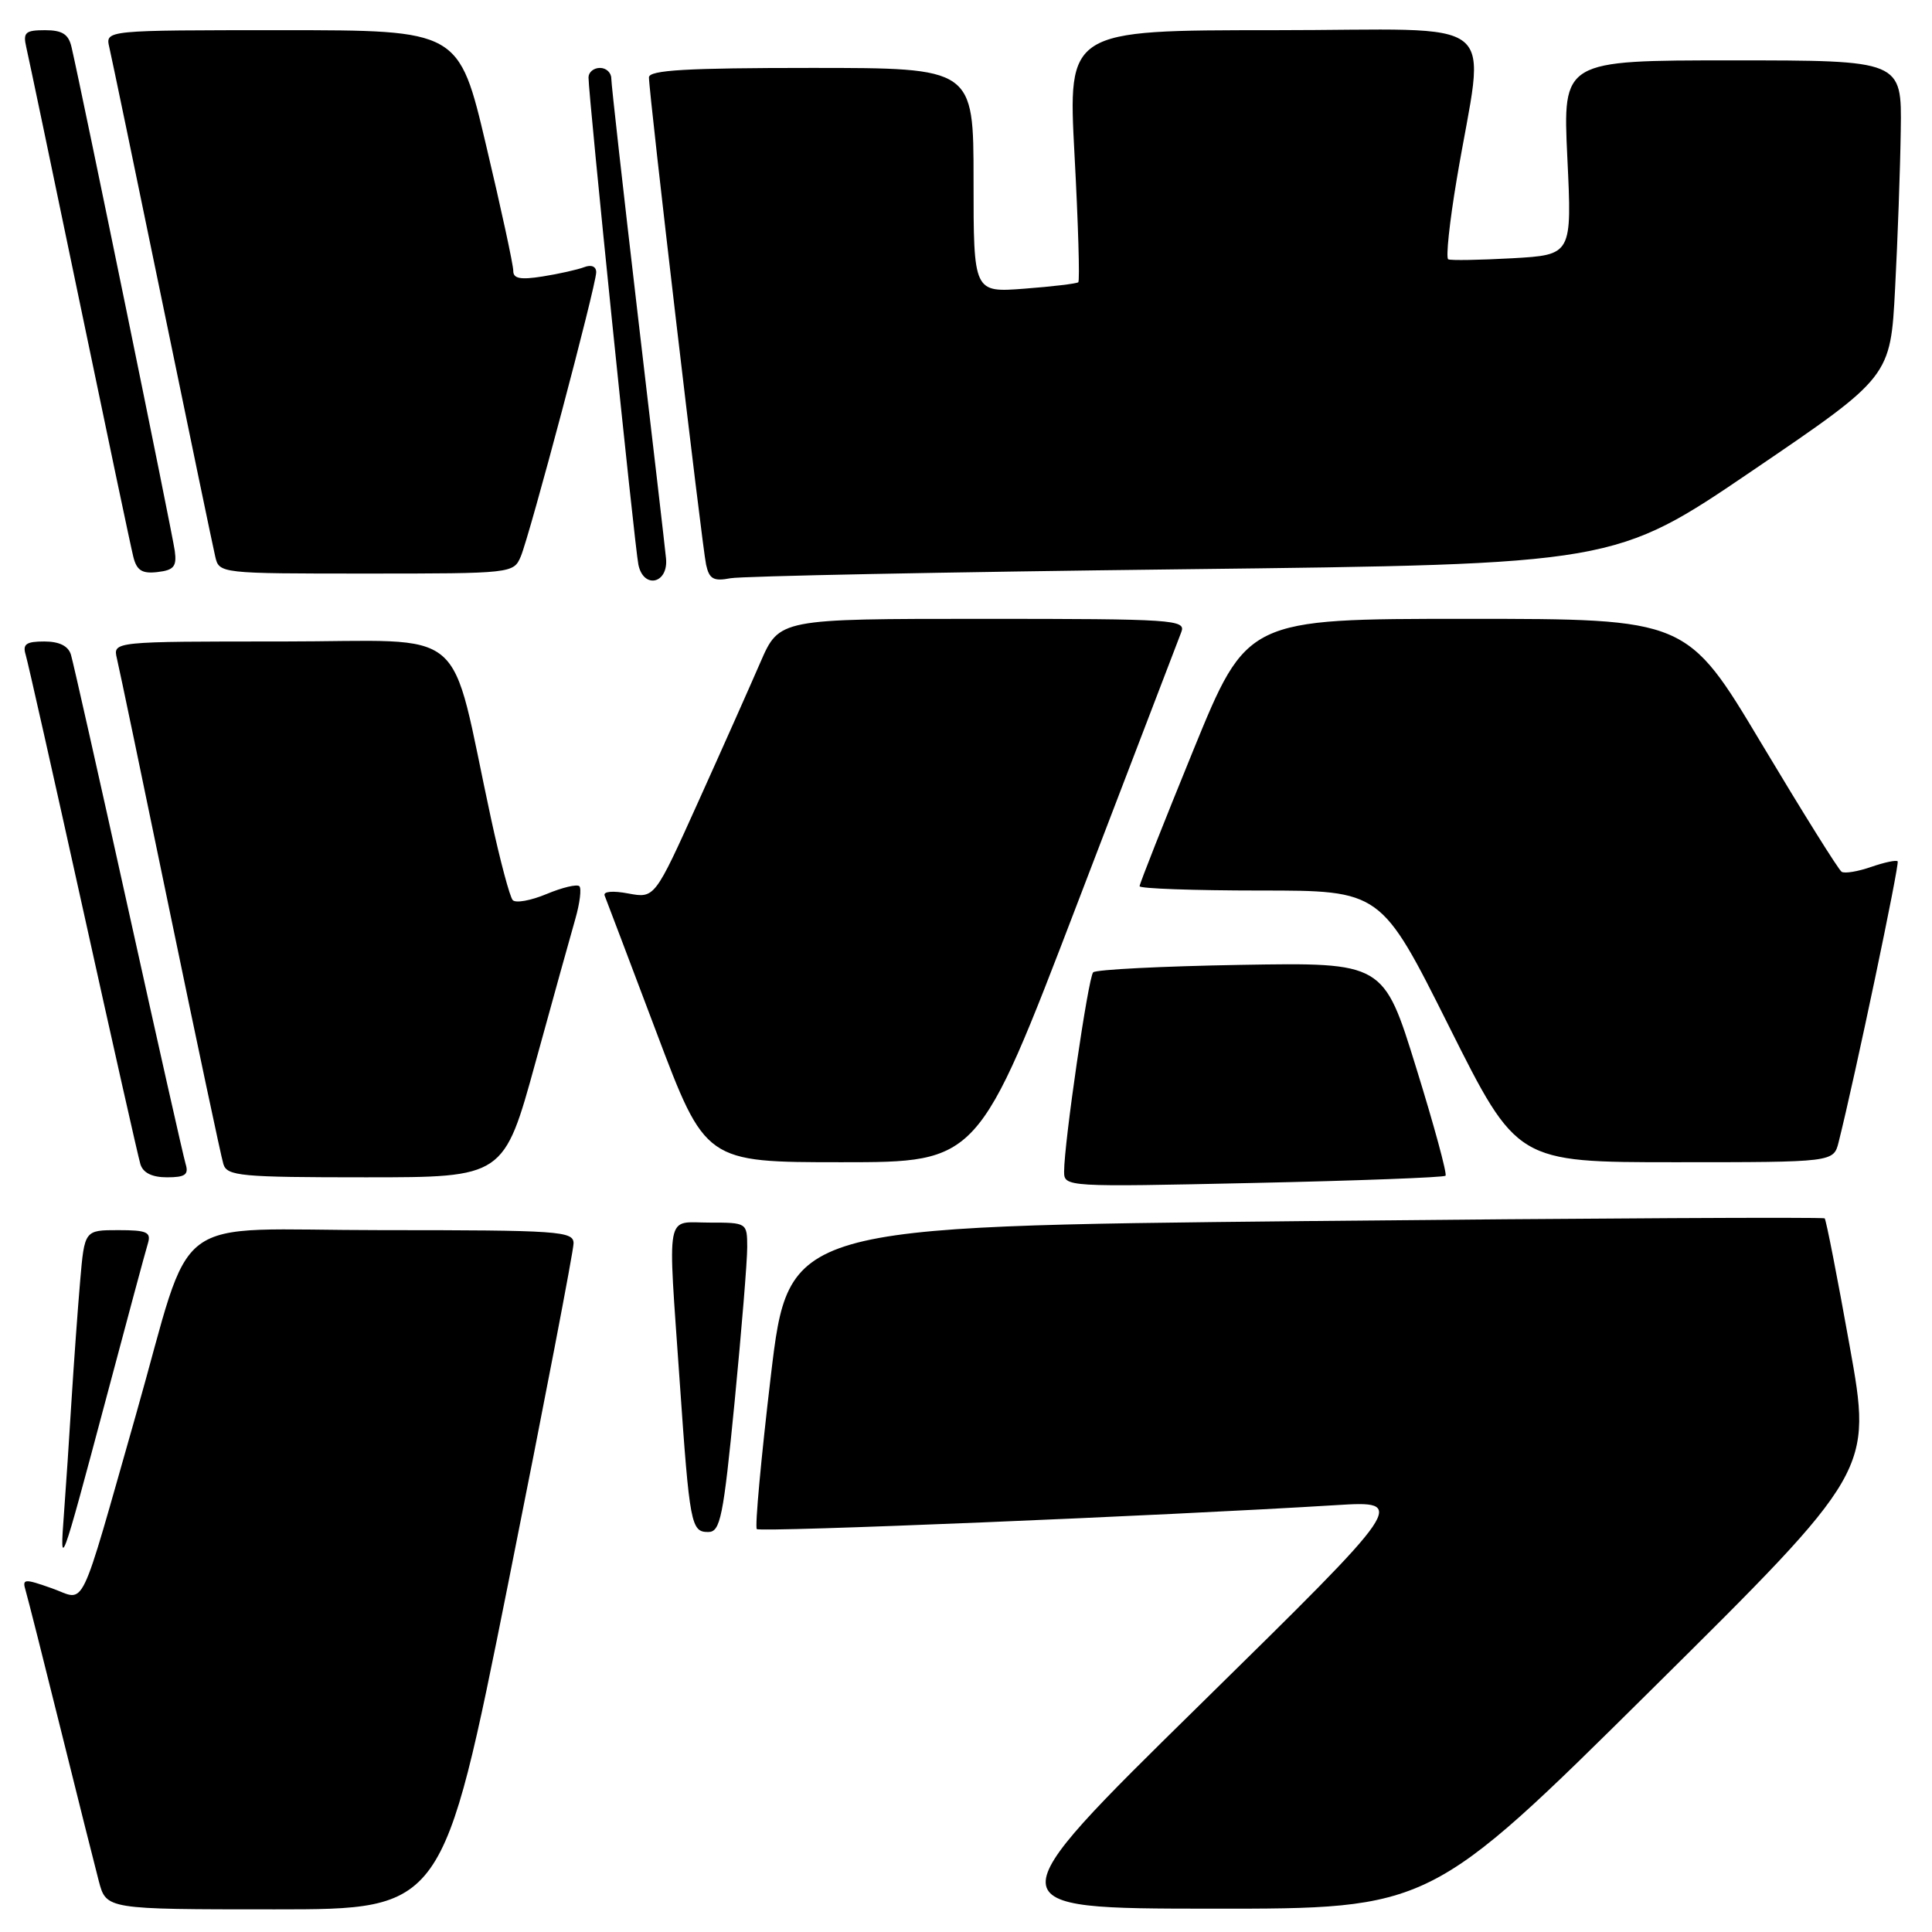 <?xml version="1.0" encoding="UTF-8" standalone="no"?>
<!DOCTYPE svg PUBLIC "-//W3C//DTD SVG 1.1//EN" "http://www.w3.org/Graphics/SVG/1.1/DTD/svg11.dtd" >
<svg xmlns="http://www.w3.org/2000/svg" xmlns:xlink="http://www.w3.org/1999/xlink" version="1.1" viewBox="0 0 256 256">
 <g >
 <path fill="currentColor"
d=" M 67.35 209.75 C 72.11 185.96 76.00 165.71 76.00 164.75 C 76.00 163.13 74.12 163.00 50.54 163.00 C 21.80 163.00 25.85 159.95 18.00 187.50 C 10.32 214.44 11.46 212.08 6.91 210.47 C 3.18 209.15 2.92 209.18 3.40 210.77 C 3.68 211.72 5.76 219.93 8.01 229.00 C 10.26 238.07 12.55 247.19 13.09 249.25 C 14.08 253.00 14.08 253.00 36.39 253.00 C 58.70 253.00 58.70 253.00 67.35 209.75 Z  M 218.78 223.93 C 248.07 194.92 248.07 194.92 245.09 178.35 C 243.46 169.24 241.97 161.63 241.78 161.44 C 241.59 161.26 210.63 161.42 172.97 161.80 C 104.50 162.50 104.50 162.50 102.14 182.31 C 100.85 193.20 100.01 202.34 100.28 202.61 C 100.72 203.06 153.96 200.86 177.00 199.44 C 186.50 198.86 186.50 198.86 159.00 225.88 C 131.50 252.89 131.50 252.89 160.50 252.91 C 189.50 252.93 189.50 252.93 218.78 223.93 Z  M 14.01 185.50 C 16.79 175.05 19.30 165.71 19.60 164.75 C 20.05 163.26 19.46 163.00 15.67 163.00 C 11.20 163.00 11.20 163.00 10.62 169.75 C 10.30 173.46 9.79 180.55 9.48 185.50 C 9.18 190.45 8.73 197.20 8.48 200.50 C 7.89 208.31 8.05 207.86 14.01 185.50 Z  M 97.34 185.75 C 98.26 176.26 99.02 167.04 99.01 165.25 C 99.00 162.02 98.97 162.00 94.00 162.00 C 88.10 162.00 88.47 160.02 90.06 183.00 C 91.38 202.04 91.57 203.00 93.84 203.00 C 95.45 203.00 95.84 201.09 97.34 185.75 Z  M 191.54 155.79 C 191.77 155.56 190.02 149.11 187.64 141.45 C 183.33 127.53 183.33 127.53 164.41 127.85 C 154.01 128.03 145.21 128.47 144.85 128.84 C 144.20 129.51 141.00 151.42 141.00 155.24 C 141.00 157.28 141.24 157.29 166.06 156.75 C 179.85 156.45 191.31 156.02 191.54 155.79 Z  M 24.60 154.25 C 24.31 153.29 20.89 138.10 17.00 120.50 C 13.11 102.90 9.69 87.71 9.40 86.75 C 9.05 85.59 7.85 85.00 5.87 85.00 C 3.47 85.00 2.97 85.35 3.40 86.75 C 3.69 87.71 7.11 102.90 11.00 120.50 C 14.89 138.10 18.31 153.29 18.60 154.25 C 18.95 155.41 20.15 156.00 22.13 156.00 C 24.53 156.00 25.03 155.65 24.60 154.25 Z  M 70.96 140.75 C 73.27 132.36 75.64 123.81 76.24 121.74 C 76.83 119.68 77.07 117.74 76.77 117.43 C 76.46 117.13 74.51 117.59 72.43 118.46 C 70.35 119.33 68.33 119.70 67.94 119.27 C 67.55 118.85 66.26 114.00 65.07 108.50 C 59.38 82.20 62.67 85.00 37.40 85.00 C 14.96 85.00 14.96 85.00 15.49 87.25 C 15.79 88.49 18.96 103.67 22.54 121.00 C 26.13 138.32 29.30 153.29 29.60 154.25 C 30.08 155.83 31.88 156.00 48.45 156.00 C 66.77 156.00 66.77 156.00 70.96 140.75 Z  M 142.74 119.75 C 149.95 100.91 156.16 84.71 156.53 83.75 C 157.17 82.11 155.52 82.00 130.24 82.00 C 103.26 82.00 103.26 82.00 100.76 87.75 C 99.39 90.91 95.68 99.25 92.51 106.27 C 86.75 119.04 86.75 119.04 83.25 118.39 C 81.18 118.00 79.90 118.12 80.12 118.67 C 80.33 119.19 83.42 127.35 86.99 136.81 C 93.47 154.00 93.47 154.00 111.55 154.00 C 129.63 154.00 129.63 154.00 142.74 119.75 Z  M 243.63 151.33 C 245.80 142.69 251.73 114.44 251.45 114.13 C 251.26 113.93 249.68 114.27 247.94 114.87 C 246.19 115.48 244.44 115.77 244.03 115.52 C 243.62 115.27 238.85 107.62 233.41 98.53 C 223.53 82.00 223.53 82.00 194.38 82.00 C 165.23 82.00 165.23 82.00 158.11 99.43 C 154.20 109.01 151.00 117.11 151.00 117.43 C 151.00 117.74 158.20 118.00 166.99 118.00 C 182.99 118.00 182.99 118.00 192.00 136.00 C 201.01 154.00 201.01 154.00 221.99 154.00 C 242.96 154.00 242.96 154.00 243.63 151.33 Z  M 88.25 73.98 C 88.12 72.62 86.43 58.07 84.50 41.65 C 82.58 25.23 81.00 11.17 81.00 10.40 C 81.00 9.63 80.33 9.00 79.50 9.00 C 78.67 9.00 77.99 9.56 77.98 10.25 C 77.96 12.46 84.09 72.42 84.59 74.82 C 85.27 78.10 88.59 77.34 88.25 73.98 Z  M 156.74 75.43 C 213.97 74.76 213.97 74.76 232.24 62.34 C 250.50 49.93 250.50 49.93 251.11 38.22 C 251.45 31.77 251.79 22.34 251.86 17.25 C 252.00 8.00 252.00 8.00 229.53 8.00 C 207.07 8.00 207.07 8.00 207.68 20.88 C 208.30 33.77 208.30 33.77 200.40 34.22 C 196.05 34.46 192.23 34.53 191.90 34.36 C 191.56 34.20 192.07 29.44 193.02 23.78 C 196.76 1.48 199.84 4.00 168.81 4.00 C 141.50 4.00 141.50 4.00 142.38 20.53 C 142.87 29.63 143.09 37.22 142.88 37.40 C 142.67 37.58 139.46 37.97 135.75 38.25 C 129.00 38.77 129.00 38.77 129.00 23.88 C 129.00 9.00 129.00 9.00 107.50 9.00 C 90.97 9.00 86.00 9.29 85.99 10.25 C 85.98 12.33 93.02 72.33 93.56 74.82 C 93.98 76.73 94.55 77.05 96.79 76.62 C 98.28 76.34 125.26 75.80 156.74 75.43 Z  M 23.16 73.00 C 22.87 70.78 10.81 11.96 9.48 6.25 C 9.09 4.53 8.25 4.00 5.96 4.00 C 3.36 4.00 3.03 4.30 3.48 6.25 C 3.77 7.49 6.95 22.67 10.55 40.00 C 14.15 57.33 17.35 72.54 17.67 73.80 C 18.12 75.59 18.83 76.04 20.87 75.80 C 23.04 75.55 23.44 75.06 23.16 73.00 Z  M 69.00 73.75 C 70.21 70.88 79.00 37.79 79.00 36.07 C 79.00 35.31 78.36 35.03 77.41 35.40 C 76.54 35.73 74.06 36.29 71.91 36.63 C 68.95 37.10 68.00 36.92 68.01 35.88 C 68.02 35.12 66.40 27.64 64.41 19.25 C 60.81 4.00 60.81 4.00 37.38 4.00 C 13.96 4.00 13.96 4.00 14.48 6.25 C 14.77 7.49 17.93 22.67 21.50 40.00 C 25.07 57.33 28.23 72.51 28.52 73.75 C 29.04 75.99 29.14 76.00 48.54 76.00 C 67.82 76.00 68.05 75.97 69.00 73.75 Z "/>
</g>
</svg>